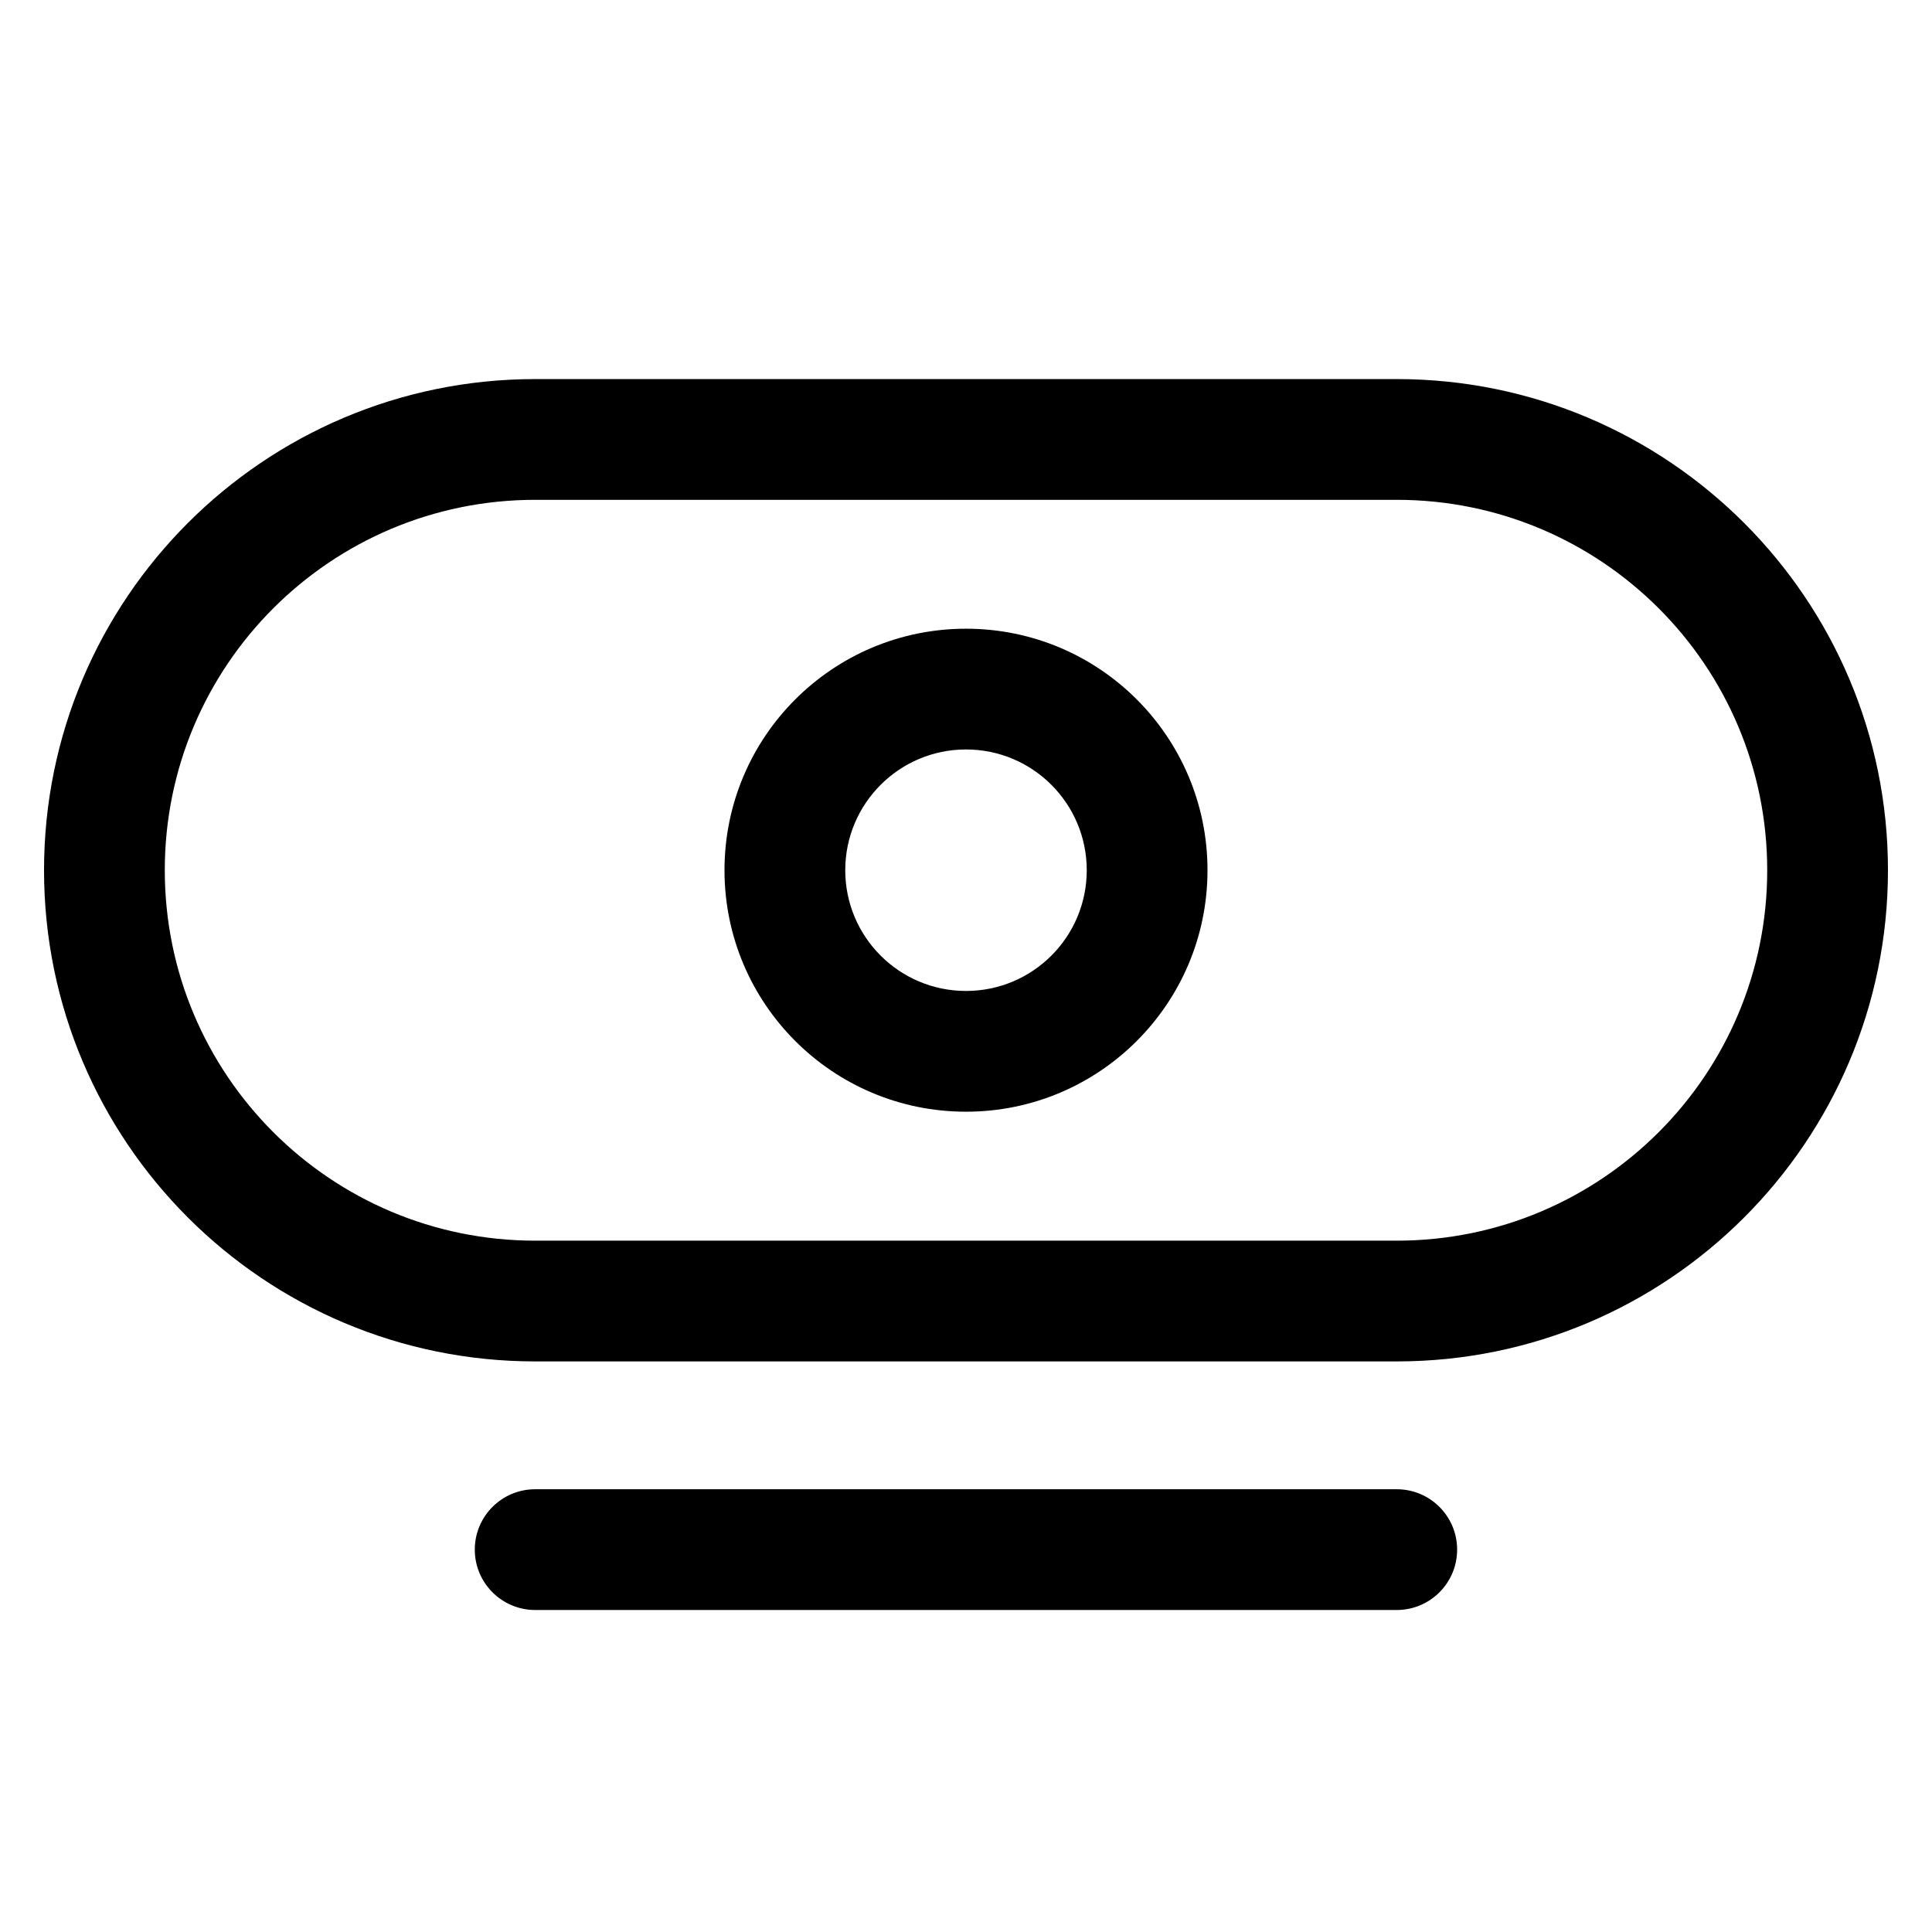 <svg width="24" height="24" viewBox="0 0 24 24" fill="none" xmlns="http://www.w3.org/2000/svg">
<path fill-rule="evenodd" clip-rule="evenodd" d="M12 13.81C13.657 13.81 15 12.467 15 10.81C15 9.153 13.657 7.81 12 7.81C10.343 7.81 9 9.153 9 10.81C9 12.467 10.343 13.81 12 13.81ZM13.5 10.81C13.5 11.639 12.829 12.31 12 12.31C11.172 12.31 10.5 11.639 10.5 10.81C10.5 9.982 11.172 9.31 12 9.31C12.829 9.31 13.5 9.982 13.5 10.81Z" fill="black"/>
<path fill-rule="evenodd" clip-rule="evenodd" d="M6.649 4.709C3.279 4.709 0.547 7.441 0.547 10.81C0.547 14.18 3.279 16.912 6.649 16.912H17.351C20.721 16.912 23.453 14.18 23.453 10.81C23.453 7.441 20.721 4.709 17.351 4.709H6.649ZM6.649 15.412C4.107 15.412 2.047 13.352 2.047 10.81C2.047 8.269 4.107 6.209 6.649 6.209H17.351C19.892 6.209 21.953 8.269 21.953 10.81C21.953 13.352 19.893 15.412 17.351 15.412H6.649Z" fill="black"/>
<path d="M6.648 18.5C6.234 18.5 5.898 18.835 5.898 19.25C5.898 19.664 6.234 20 6.648 20H17.351C17.765 20 18.101 19.664 18.101 19.25C18.101 18.835 17.765 18.5 17.351 18.5H6.648Z" fill="black"/>
</svg>
